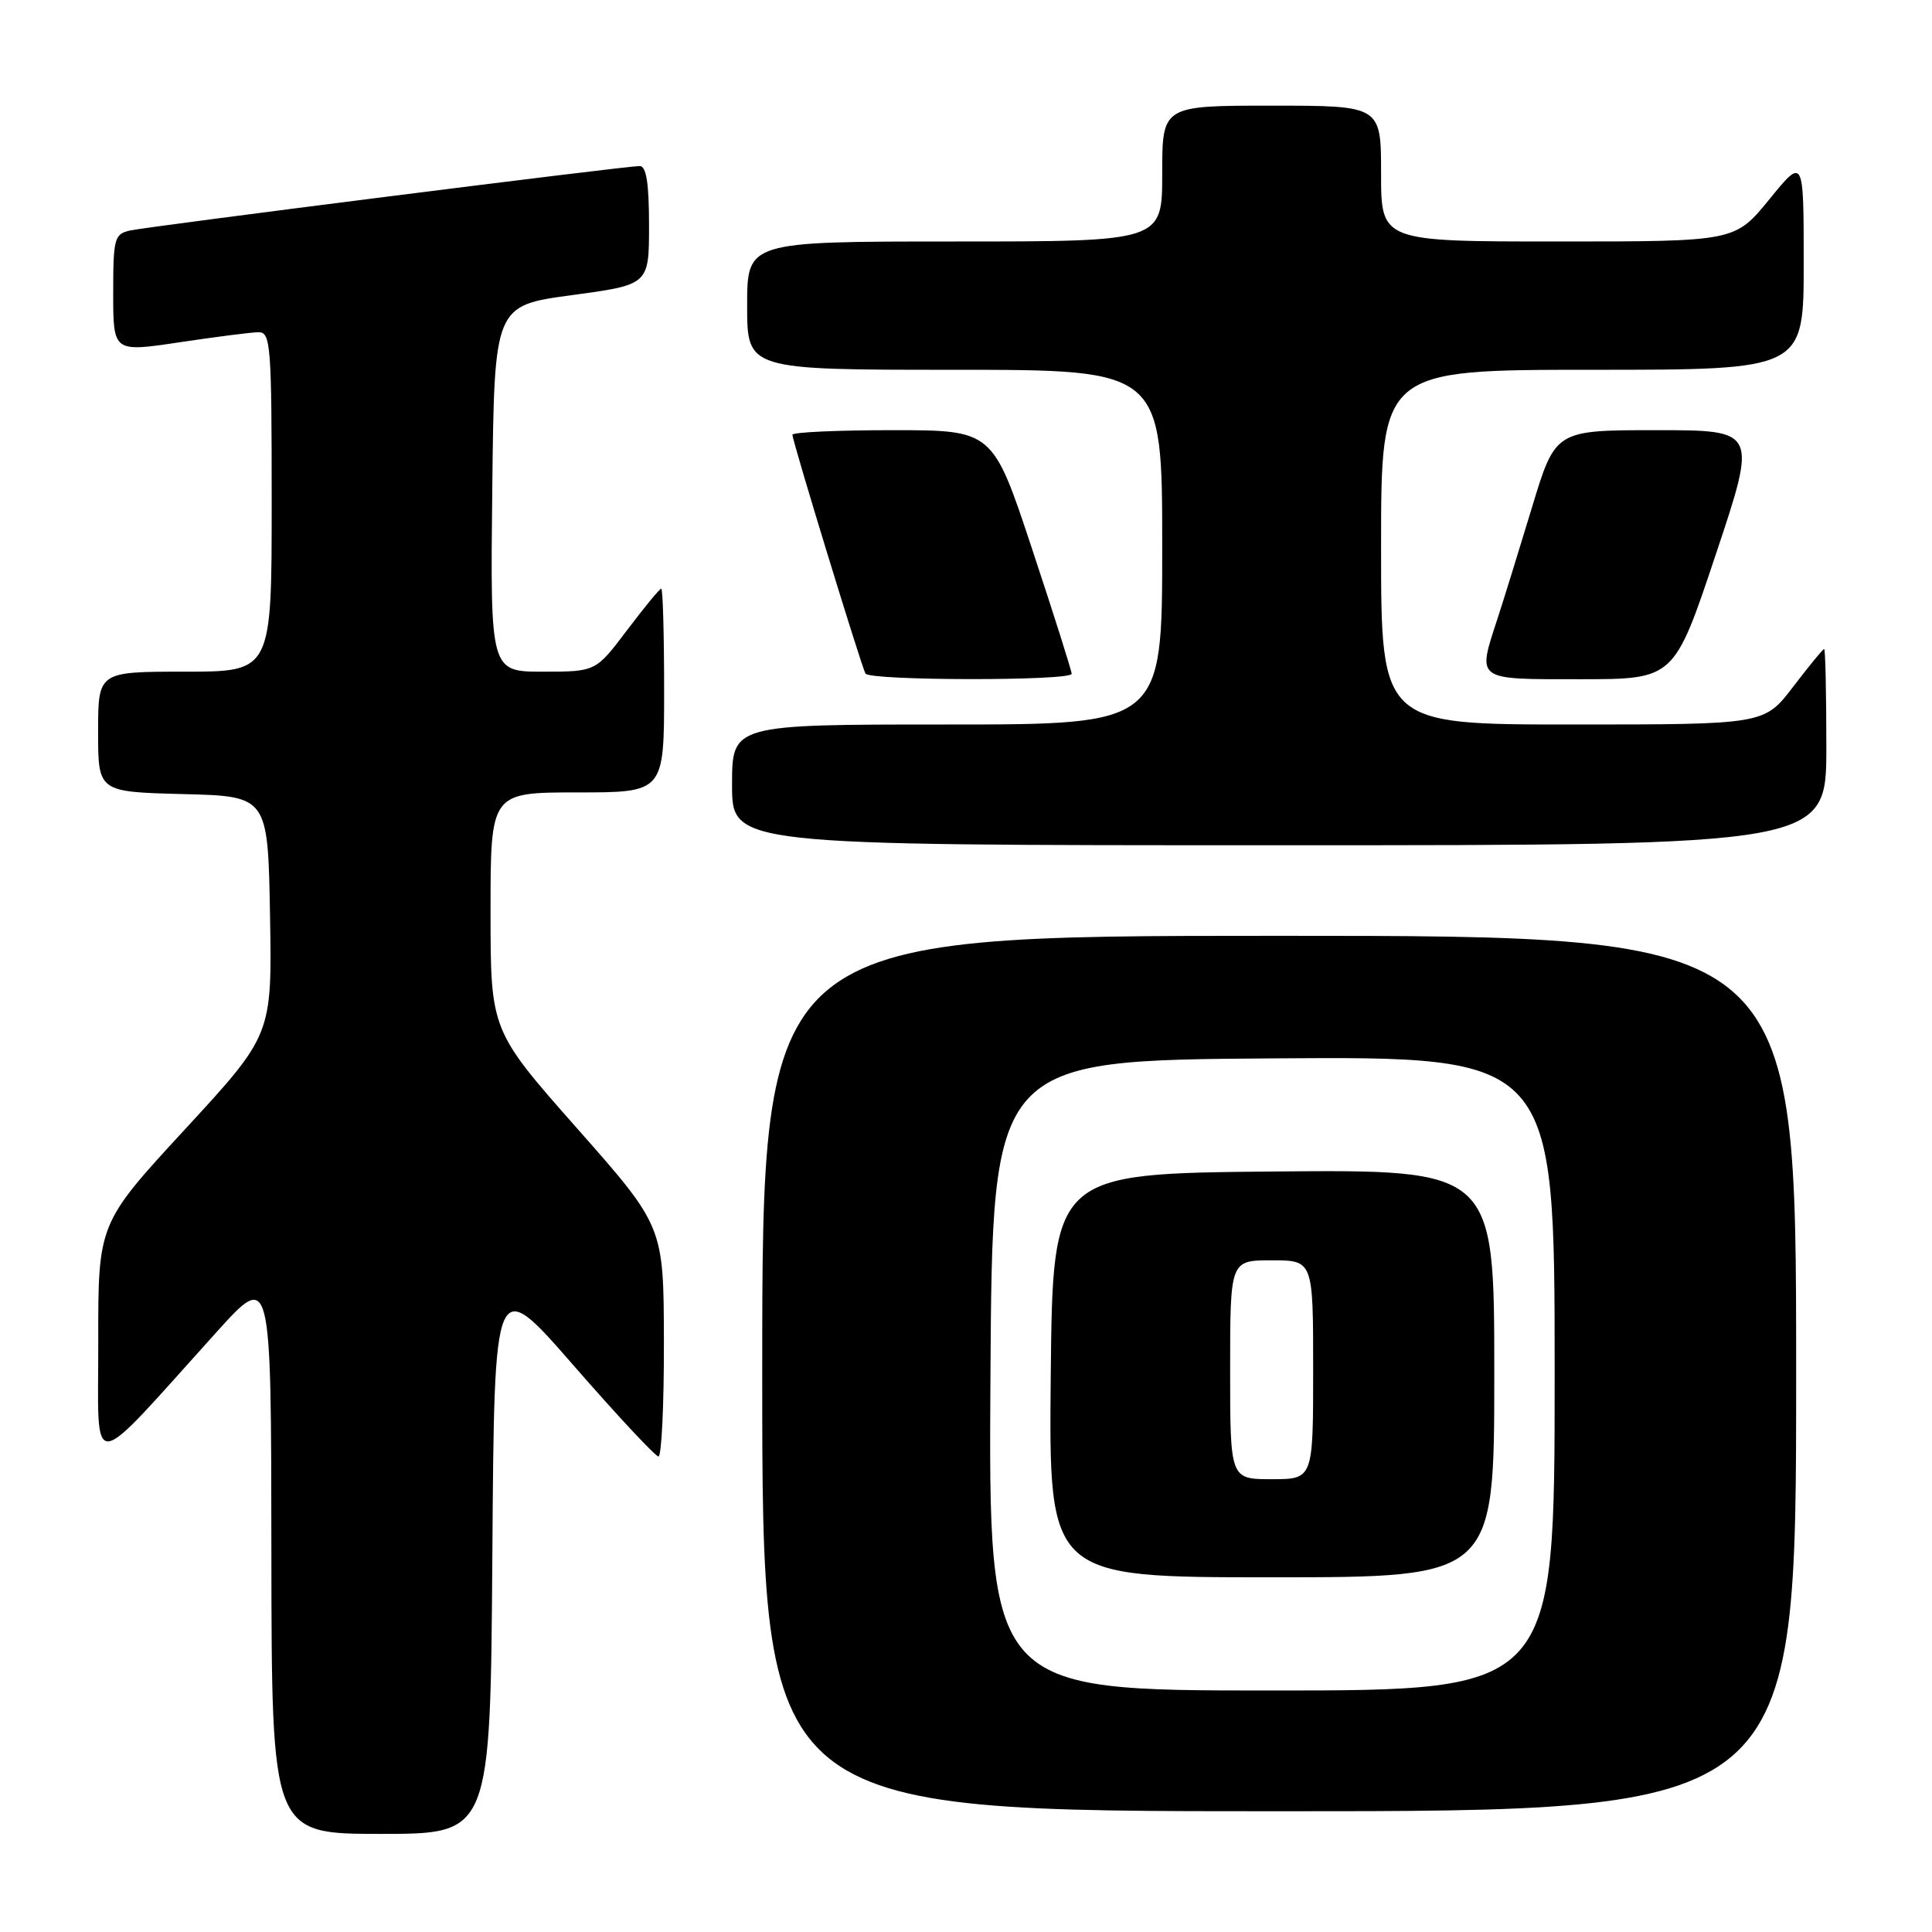 <?xml version="1.0" encoding="UTF-8" standalone="no"?>
<!DOCTYPE svg PUBLIC "-//W3C//DTD SVG 1.1//EN" "http://www.w3.org/Graphics/SVG/1.1/DTD/svg11.dtd" >
<svg xmlns="http://www.w3.org/2000/svg" xmlns:xlink="http://www.w3.org/1999/xlink" version="1.1" viewBox="0 0 256 256">
 <g >
 <path fill="currentColor"
d=" M 65.24 205.94 C 65.50 168.88 65.50 168.88 76.00 180.93 C 81.78 187.56 86.84 192.98 87.25 192.99 C 87.66 193.00 87.99 186.14 87.97 177.75 C 87.94 162.50 87.94 162.50 76.47 149.52 C 65.00 136.53 65.00 136.53 65.00 120.77 C 65.00 105.00 65.00 105.00 76.50 105.00 C 88.00 105.00 88.00 105.00 88.00 91.50 C 88.00 84.08 87.83 78.00 87.62 78.00 C 87.41 78.00 85.37 80.48 83.09 83.50 C 78.94 89.00 78.94 89.00 71.95 89.00 C 64.96 89.00 64.96 89.00 65.23 64.75 C 65.50 40.50 65.50 40.50 75.75 39.11 C 86.00 37.73 86.00 37.73 86.00 29.86 C 86.00 24.27 85.64 22.00 84.76 22.00 C 82.87 22.00 19.83 29.98 17.25 30.54 C 15.15 31.01 15.00 31.56 15.00 38.86 C 15.00 46.67 15.00 46.67 23.75 45.36 C 28.56 44.64 33.29 44.03 34.25 44.02 C 35.87 44.00 36.00 45.73 36.00 66.50 C 36.00 89.00 36.00 89.00 24.50 89.00 C 13.00 89.00 13.00 89.00 13.00 96.97 C 13.00 104.93 13.00 104.93 24.25 105.22 C 35.50 105.50 35.50 105.50 35.78 121.31 C 36.05 137.12 36.05 137.12 24.53 149.62 C 13.00 162.12 13.00 162.12 13.02 177.81 C 13.05 195.53 11.39 195.67 28.71 176.49 C 35.93 168.50 35.93 168.50 35.96 205.75 C 36.00 243.00 36.00 243.00 50.49 243.00 C 64.98 243.00 64.98 243.00 65.24 205.94 Z  M 238.00 182.00 C 238.00 124.00 238.00 124.00 169.50 124.00 C 101.00 124.00 101.00 124.00 101.00 182.00 C 101.00 240.00 101.00 240.00 169.50 240.00 C 238.00 240.00 238.00 240.00 238.00 182.00 Z  M 242.00 99.00 C 242.00 91.85 241.87 86.00 241.71 86.00 C 241.54 86.00 239.70 88.25 237.60 91.00 C 233.78 96.00 233.78 96.00 208.39 96.00 C 183.00 96.00 183.00 96.00 183.00 72.50 C 183.00 49.00 183.00 49.00 211.00 49.00 C 239.00 49.00 239.00 49.00 239.00 34.91 C 239.00 20.82 239.00 20.82 234.45 26.41 C 229.89 32.00 229.89 32.00 206.45 32.00 C 183.00 32.00 183.00 32.00 183.00 23.00 C 183.00 14.00 183.00 14.00 168.50 14.00 C 154.00 14.00 154.00 14.00 154.00 23.00 C 154.00 32.00 154.00 32.00 126.50 32.00 C 99.00 32.00 99.00 32.00 99.00 40.50 C 99.00 49.00 99.00 49.00 126.50 49.00 C 154.00 49.00 154.00 49.00 154.00 72.50 C 154.00 96.00 154.00 96.00 125.50 96.00 C 97.00 96.00 97.00 96.00 97.00 104.00 C 97.00 112.00 97.00 112.00 169.50 112.00 C 242.00 112.00 242.00 112.00 242.00 99.00 Z  M 142.00 89.28 C 142.00 88.89 139.65 81.46 136.77 72.78 C 131.55 57.00 131.55 57.00 118.27 57.00 C 110.97 57.00 105.00 57.27 105.00 57.61 C 105.00 58.45 114.14 88.32 114.68 89.25 C 115.24 90.21 142.00 90.24 142.00 89.28 Z  M 227.34 73.50 C 232.85 57.00 232.85 57.00 219.47 57.00 C 206.09 57.00 206.09 57.00 202.99 67.25 C 201.28 72.89 199.24 79.49 198.44 81.93 C 195.73 90.25 195.39 90.00 209.41 90.00 C 221.83 90.00 221.83 90.00 227.34 73.50 Z  M 131.24 182.25 C 131.50 140.50 131.50 140.50 168.75 140.24 C 206.00 139.98 206.00 139.98 206.00 181.99 C 206.00 224.00 206.00 224.00 168.49 224.00 C 130.98 224.00 130.98 224.00 131.24 182.25 Z  M 198.00 181.98 C 198.00 154.97 198.00 154.97 168.75 155.23 C 139.50 155.50 139.50 155.50 139.23 182.25 C 138.97 209.00 138.97 209.00 168.48 209.00 C 198.00 209.00 198.00 209.00 198.00 181.98 Z  M 163.00 181.50 C 163.00 167.00 163.00 167.00 168.50 167.00 C 174.00 167.00 174.00 167.00 174.00 181.50 C 174.00 196.00 174.00 196.00 168.50 196.00 C 163.00 196.00 163.00 196.00 163.00 181.50 Z "/>
</g>
</svg>